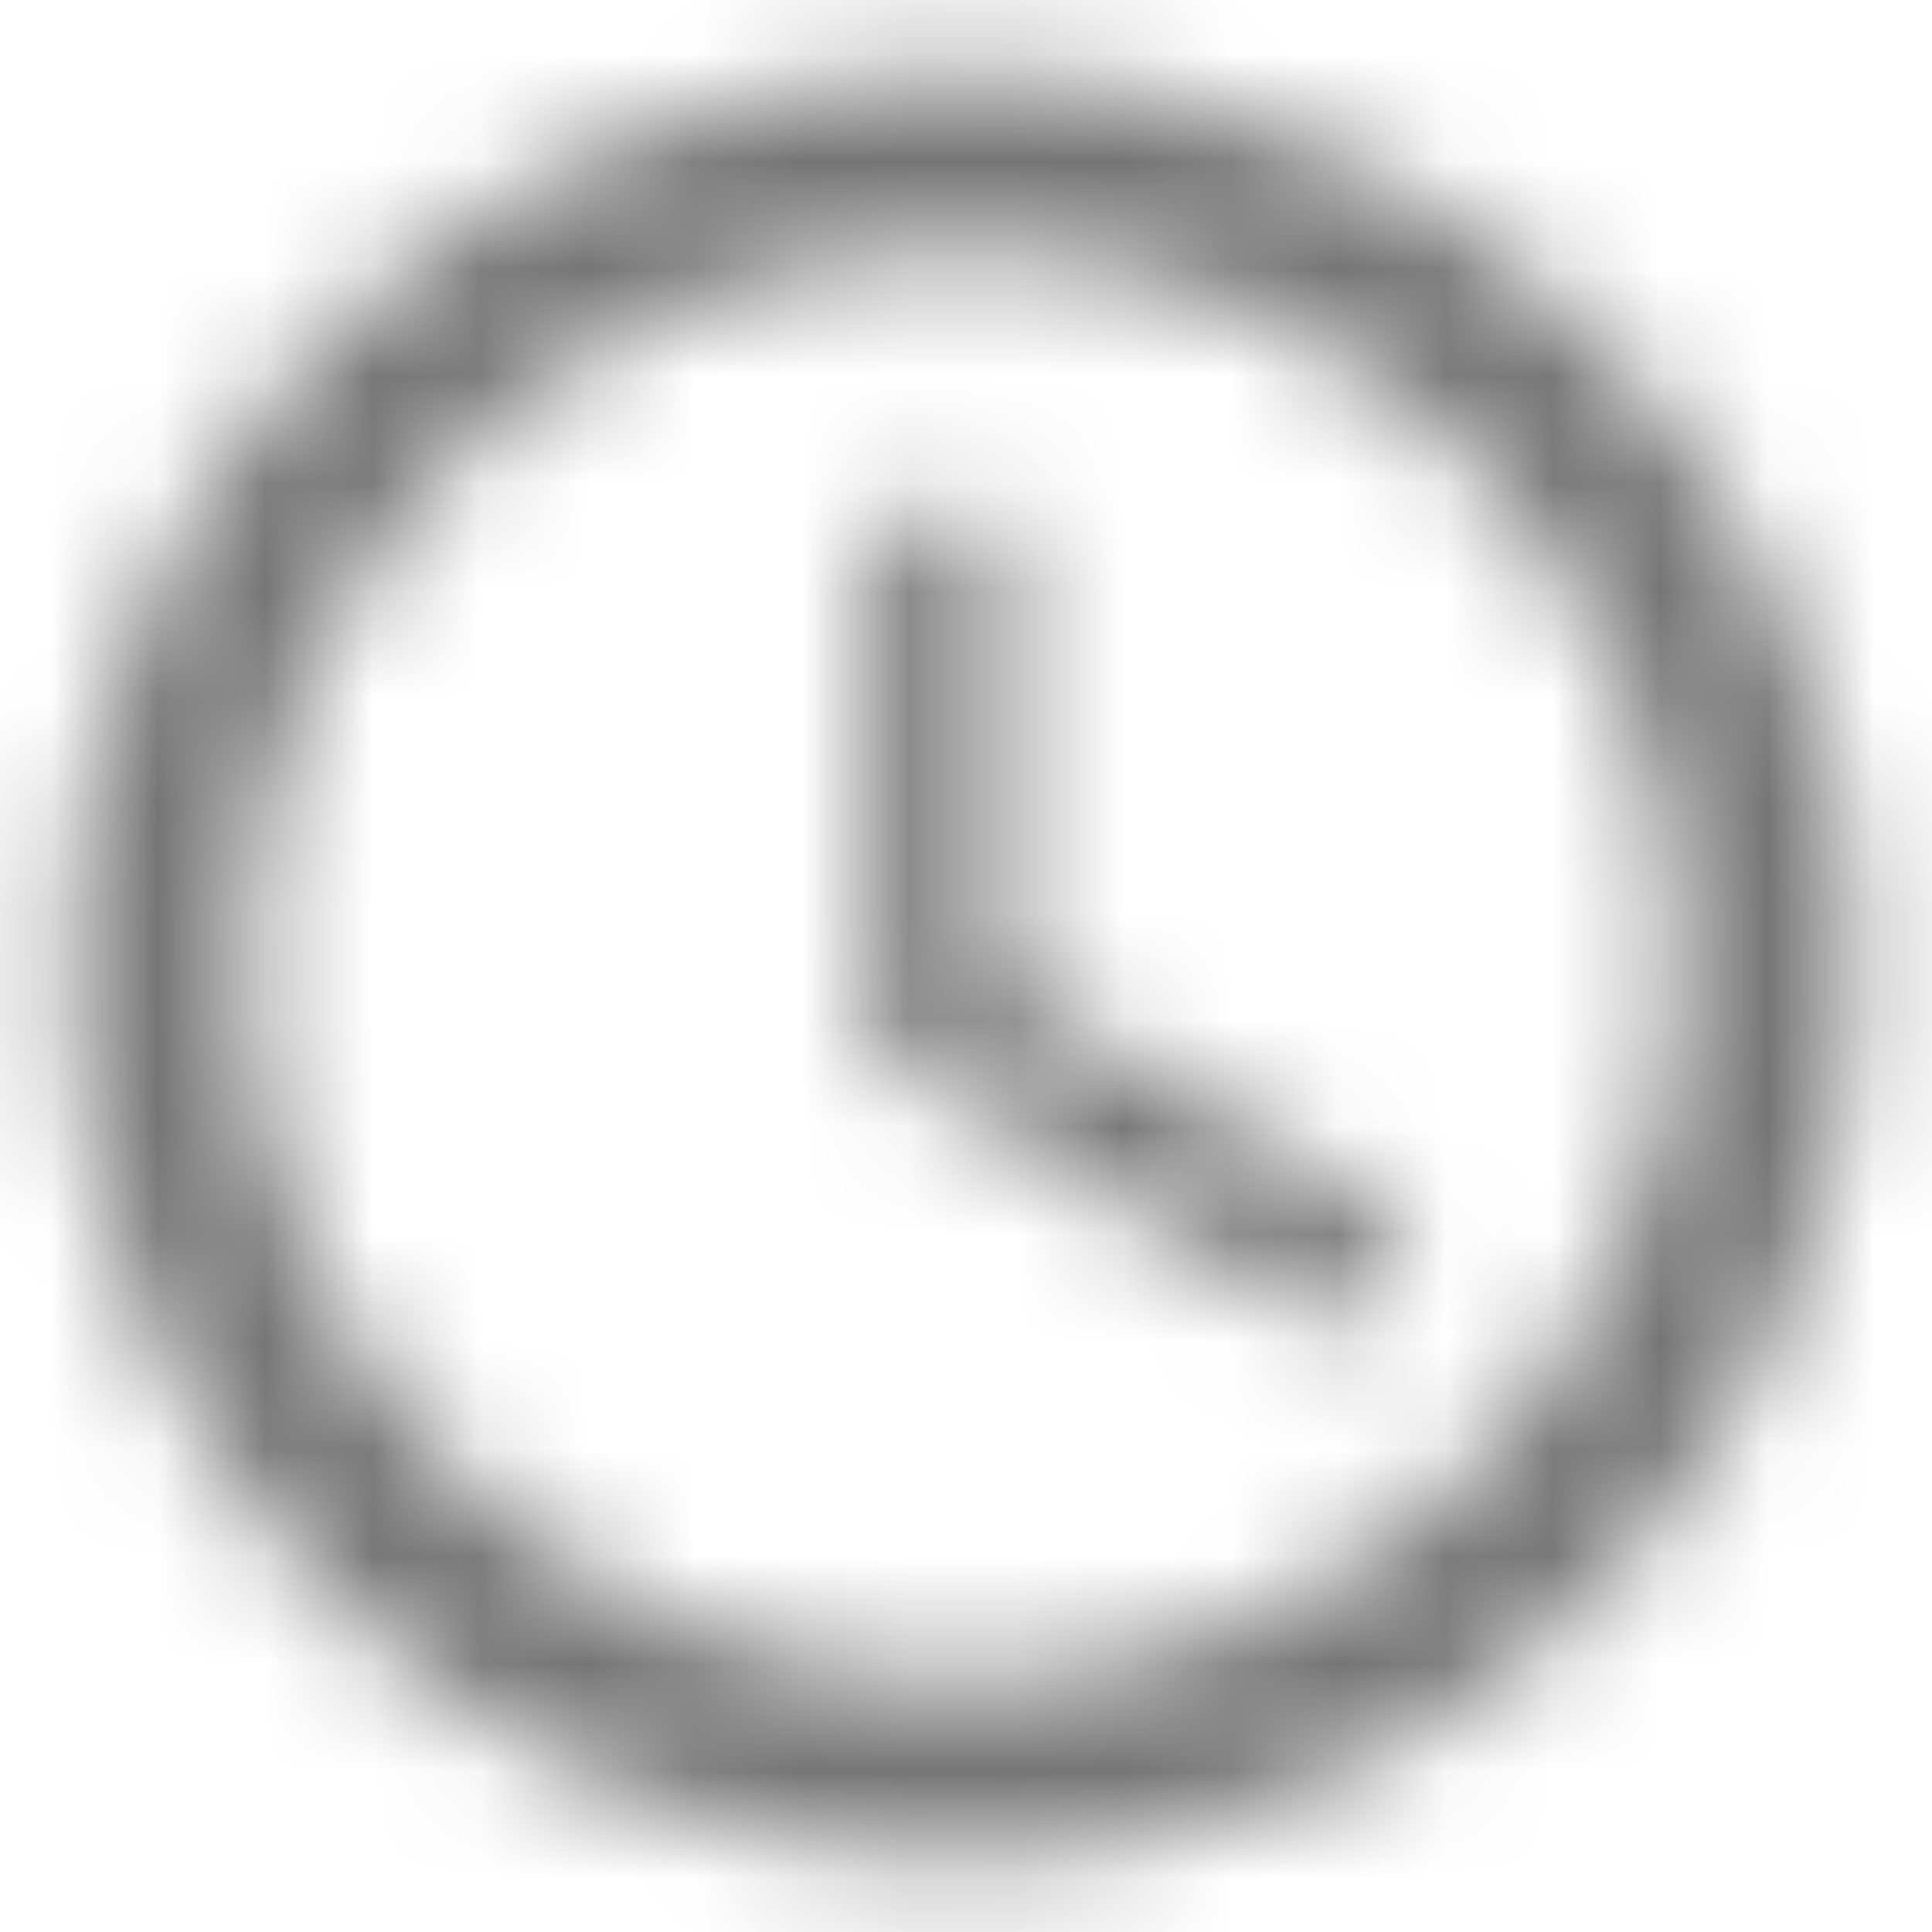 <?xml version="1.0" encoding="UTF-8"?>
<svg width="18px" height="18px" viewBox="0 0 18 18" version="1.1" xmlns="http://www.w3.org/2000/svg" xmlns:xlink="http://www.w3.org/1999/xlink">
    <!-- Generator: Sketch 55.2 (78181) - https://sketchapp.com -->
    <title>ic_pending</title>
    <desc>Created with Sketch.</desc>
    <defs>
        <path d="M9.992,1.667 C5.392,1.667 1.667,5.4 1.667,10 C1.667,14.6 5.392,18.333 9.992,18.333 C14.6,18.333 18.333,14.6 18.333,10 C18.333,5.4 14.6,1.667 9.992,1.667 Z M10,16.667 C6.317,16.667 3.333,13.683 3.333,10 C3.333,6.317 6.317,3.333 10,3.333 C13.683,3.333 16.667,6.317 16.667,10 C16.667,13.683 13.683,16.667 10,16.667 Z" id="path-1"></path>
        <polygon id="path-3" points="10.417 5.833 9.167 5.833 9.167 10.833 13.542 13.458 14.167 12.433 10.417 10.208"></polygon>
    </defs>
    <g id="Page_GUI" stroke="none" stroke-width="1" fill="none" fill-rule="evenodd">
        <g id="3.1-News-Article-PC" transform="translate(-386, -549)">
            <g id="Group" transform="translate(369, 534)">
                <g id="Buttons-/-Outlined-/-with-Icon-/-Disabled">
                    <g id="Icon-/-Access-Time-/-Filled" transform="translate(15.967, 14)">
                        <mask id="mask-2" fill="white">
                            <use xlink:href="#path-1"></use>
                        </mask>
                        <g id="Mask" fill-rule="nonzero"></g>
                        <g id="✱-/-Color-/-Icons-/-Selected-/-On-Surface-/-Inactive" mask="url(#mask-2)" fill="#000000" fill-opacity="0.54" fill-rule="evenodd">
                            <rect id="Rectangle" x="0" y="0" width="20" height="20"></rect>
                        </g>
                        <mask id="mask-4" fill="white">
                            <use xlink:href="#path-3"></use>
                        </mask>
                        <g id="Shape" fill-rule="nonzero"></g>
                        <g id="✱-/-Color-/-Icons-/-Selected-/-On-Surface-/-Inactive" mask="url(#mask-4)" fill="#000000" fill-opacity="0.54" fill-rule="evenodd">
                            <rect id="Rectangle" x="0" y="0" width="20" height="20"></rect>
                        </g>
                    </g>
                </g>
            </g>
        </g>
    </g>
</svg>